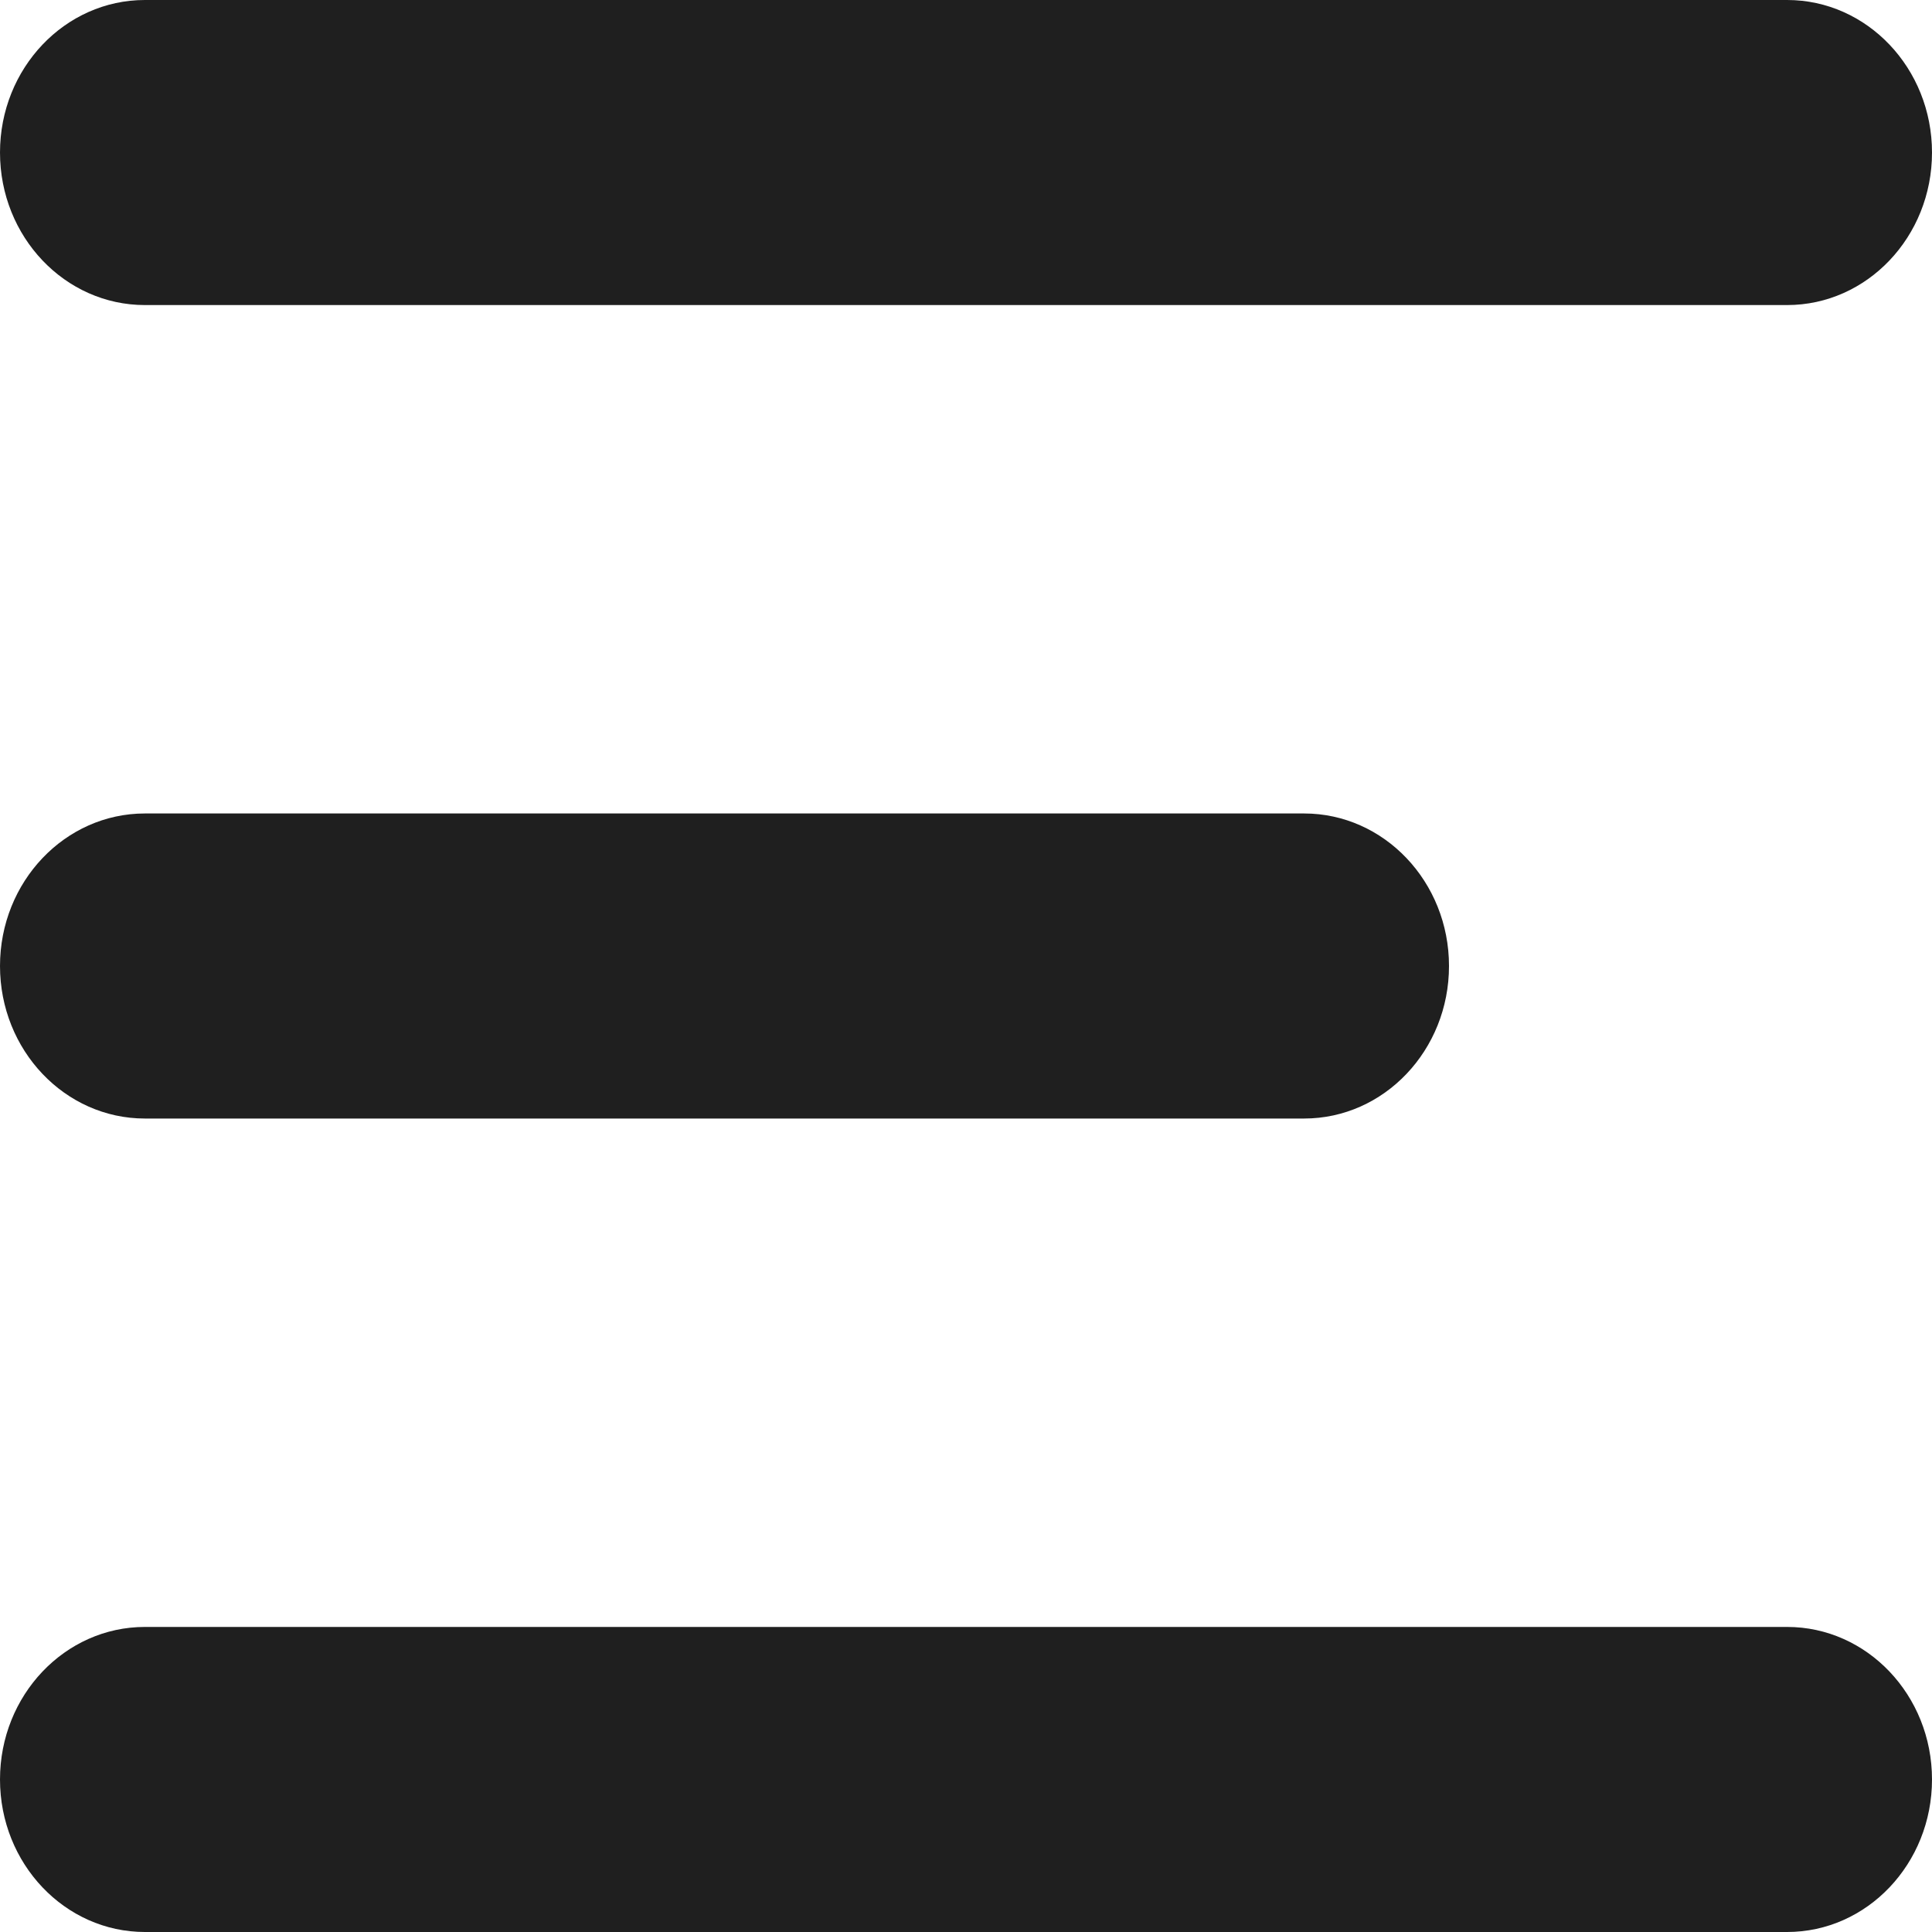 <svg width="20" height="20" viewBox="0 0 20 20" fill="none" xmlns="http://www.w3.org/2000/svg">
<path d="M0 1.579C0 0.707 0.672 0 1.5 0L18.5 0C19.328 0 20 0.707 20 1.579C20 2.451 19.328 3.158 18.5 3.158L1.5 3.158C0.672 3.158 0 2.451 0 1.579Z" fill="#1F1F1F"/>
<path d="M0 18.421C0 17.549 0.672 16.842 1.5 16.842H18.5C19.328 16.842 20 17.549 20 18.421C20 19.293 19.328 20 18.5 20H1.5C0.672 20 0 19.293 0 18.421Z" fill="#1F1F1F"/>
<path d="M0 10C0 9.128 0.672 8.421 1.5 8.421H13.5C14.328 8.421 15 9.128 15 10C15 10.872 14.328 11.579 13.5 11.579H1.5C0.672 11.579 0 10.872 0 10Z" fill="#1F1F1F"/>
</svg>
